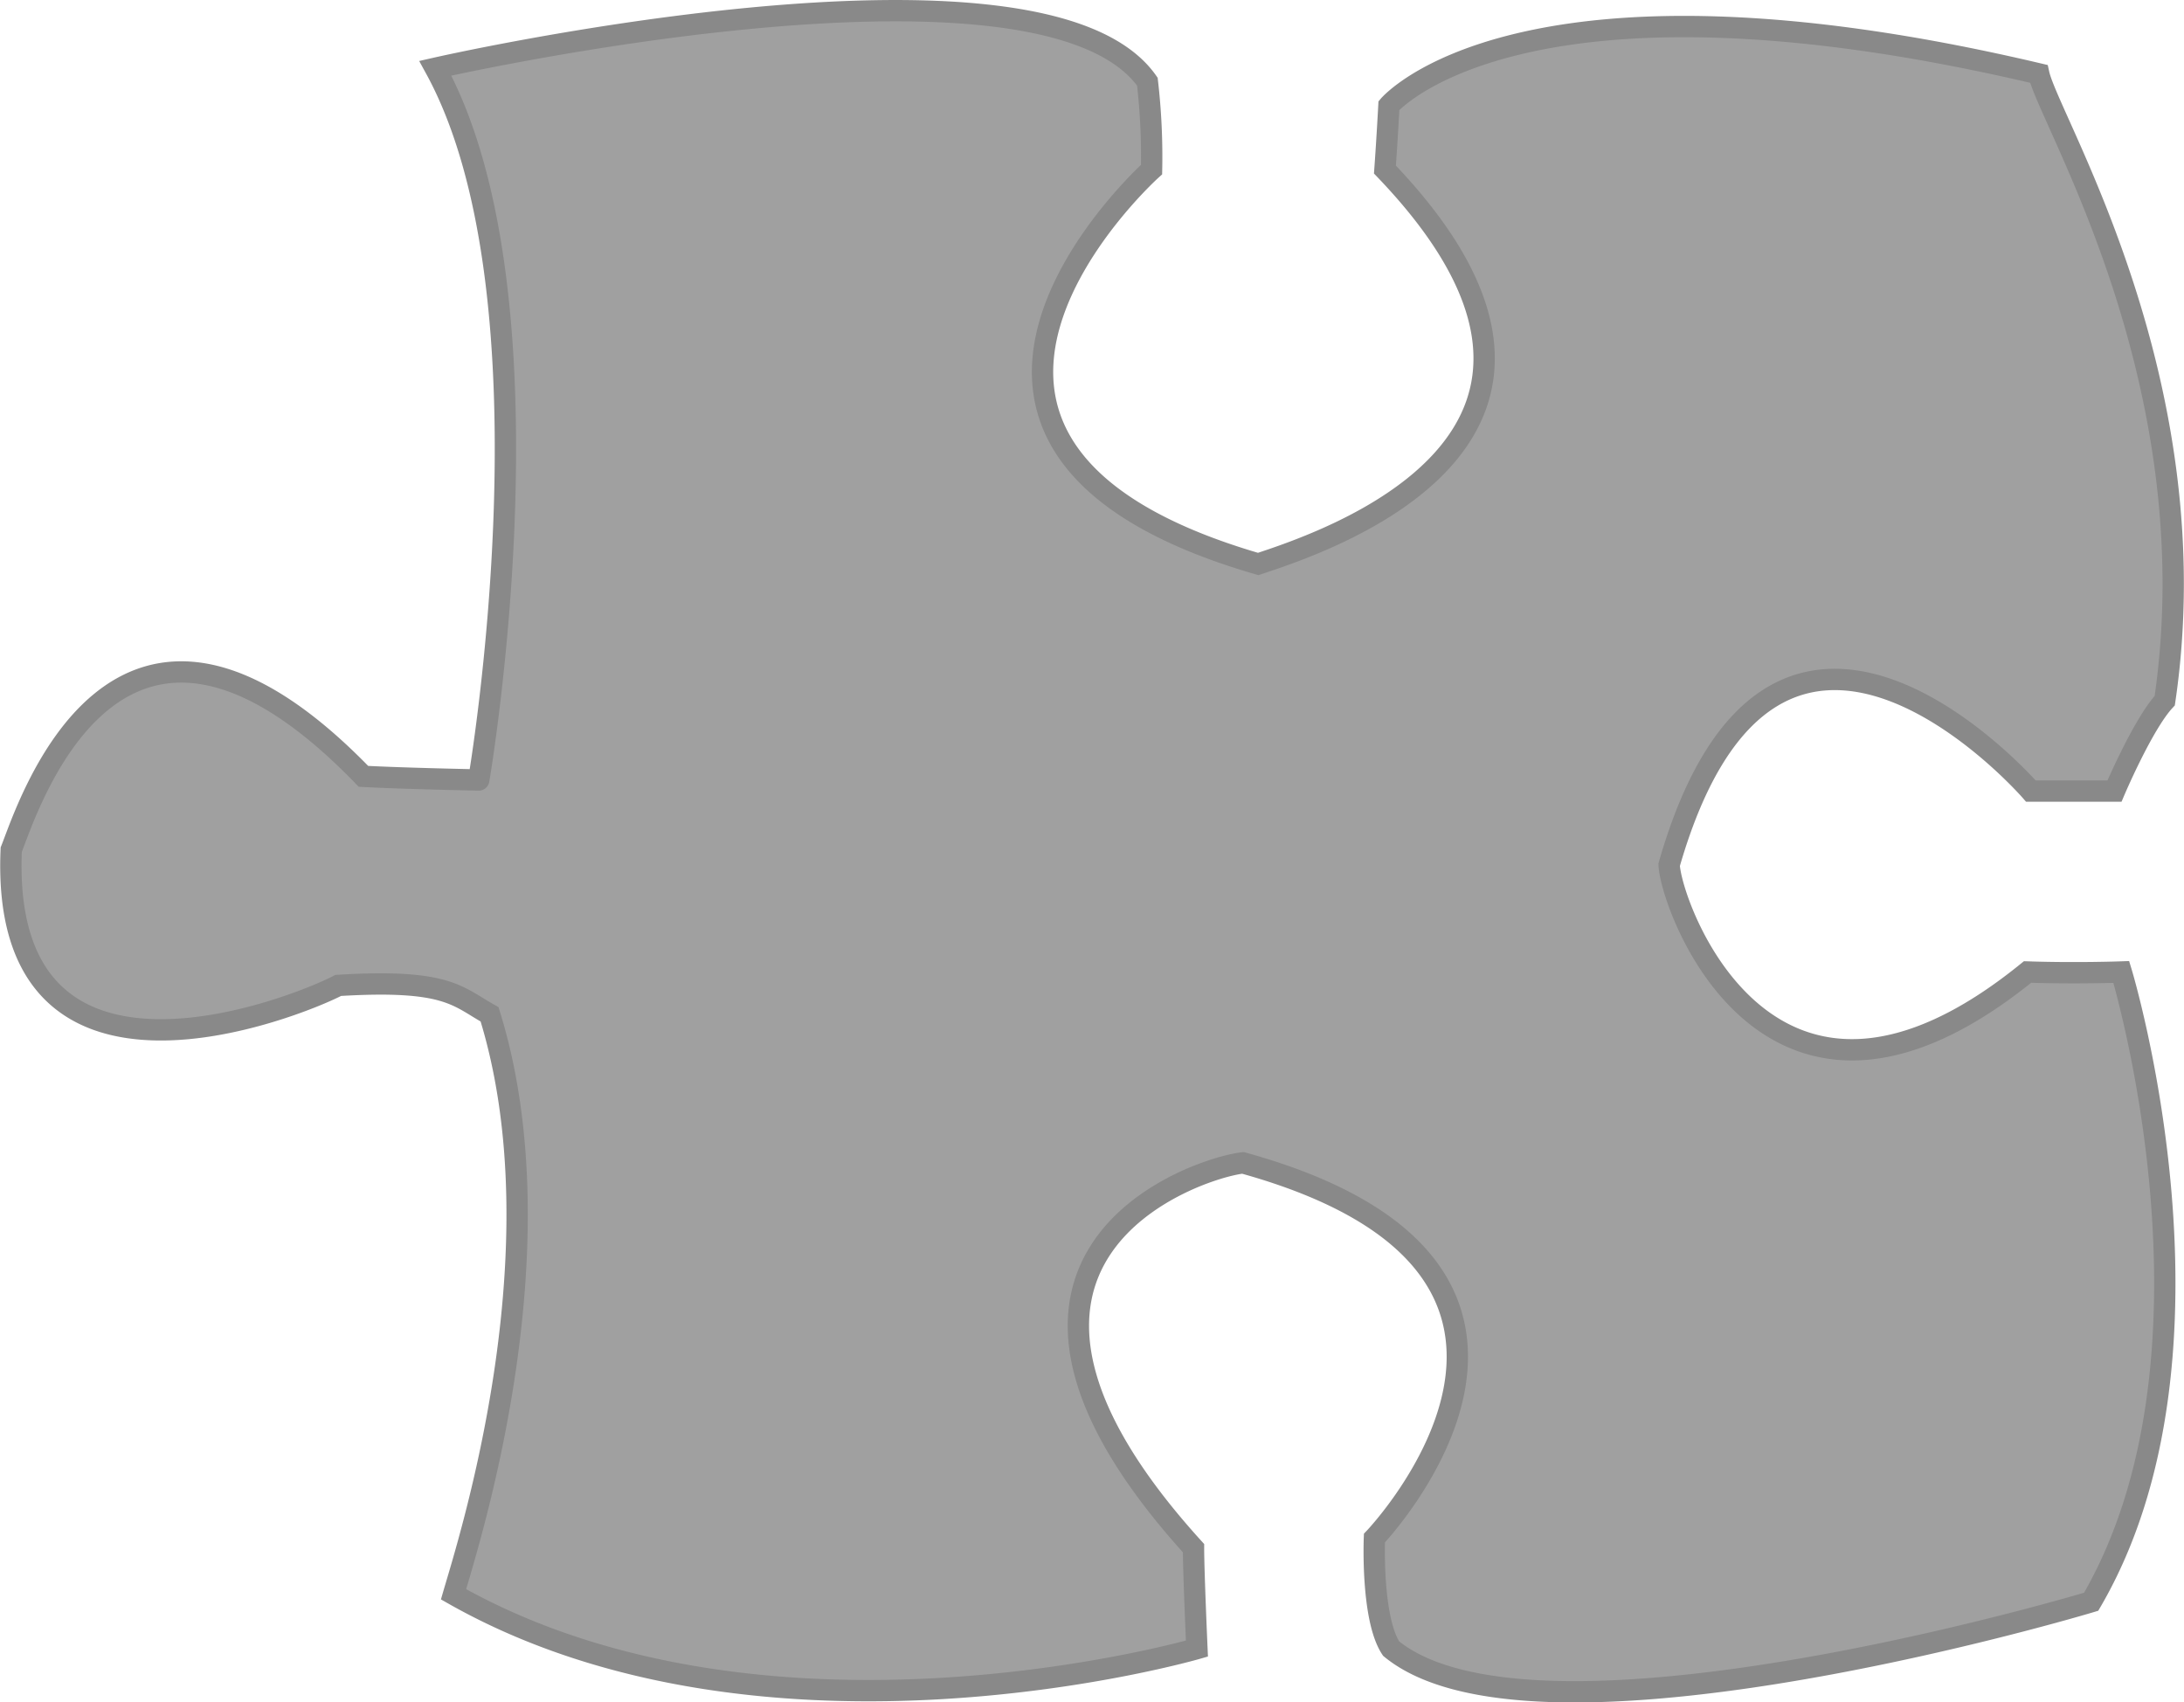 <svg xmlns="http://www.w3.org/2000/svg" viewBox="0 0 307.24 239.45"><defs><style>.cls-1{fill:#a0a0a0;stroke:#898989;stroke-miterlimit:10;stroke-width:3px;}</style></defs><title>puzzle_4_ept</title><g id="圖層_2" data-name="圖層 2"><g id="拼圖"><path class="cls-1" d="M61.24,9.6s85.19-19.42,100.17,1.89A91.8,91.8,0,0,1,162,23.85S119,62.49,177,79.33c9-3,54.21-17.55,17.83-55.48.32-4.45.56-9,.56-9s18.34-21.7,91.42-4.46c1.46,6.65,24.31,43.4,17.72,88.16-3.07,3.3-7.07,12.72-7.07,12.72H285.7s-36-41.46-50.89,10.37c.24,5.89,14.14,44.52,50.42,15.08,6.83.23,13.19,0,13.19,0s16.26,53.48-4.24,88.58c-7.07,2.12-78.92,22.61-98.48,6.59-2.82-4.24-2.35-15.54-2.35-15.54s36-37.7-18.5-52.78c-6.47.71-44.17,13.2-6.95,54.19,0,3.3.48,14.13.48,14.13s-60.27,17.47-104.58-7.64c2.16-7.43,15.36-48.5,5.07-81.58-4.55-2.53-5.91-5-21.29-4.06-5.72,3-47.71,20-46-19.1C3.81,114,16.34,73.22,51.13,109.2c5.81.31,16.22.51,16.22.51S79,42,61.24,9.6Z"/></g></g></svg>